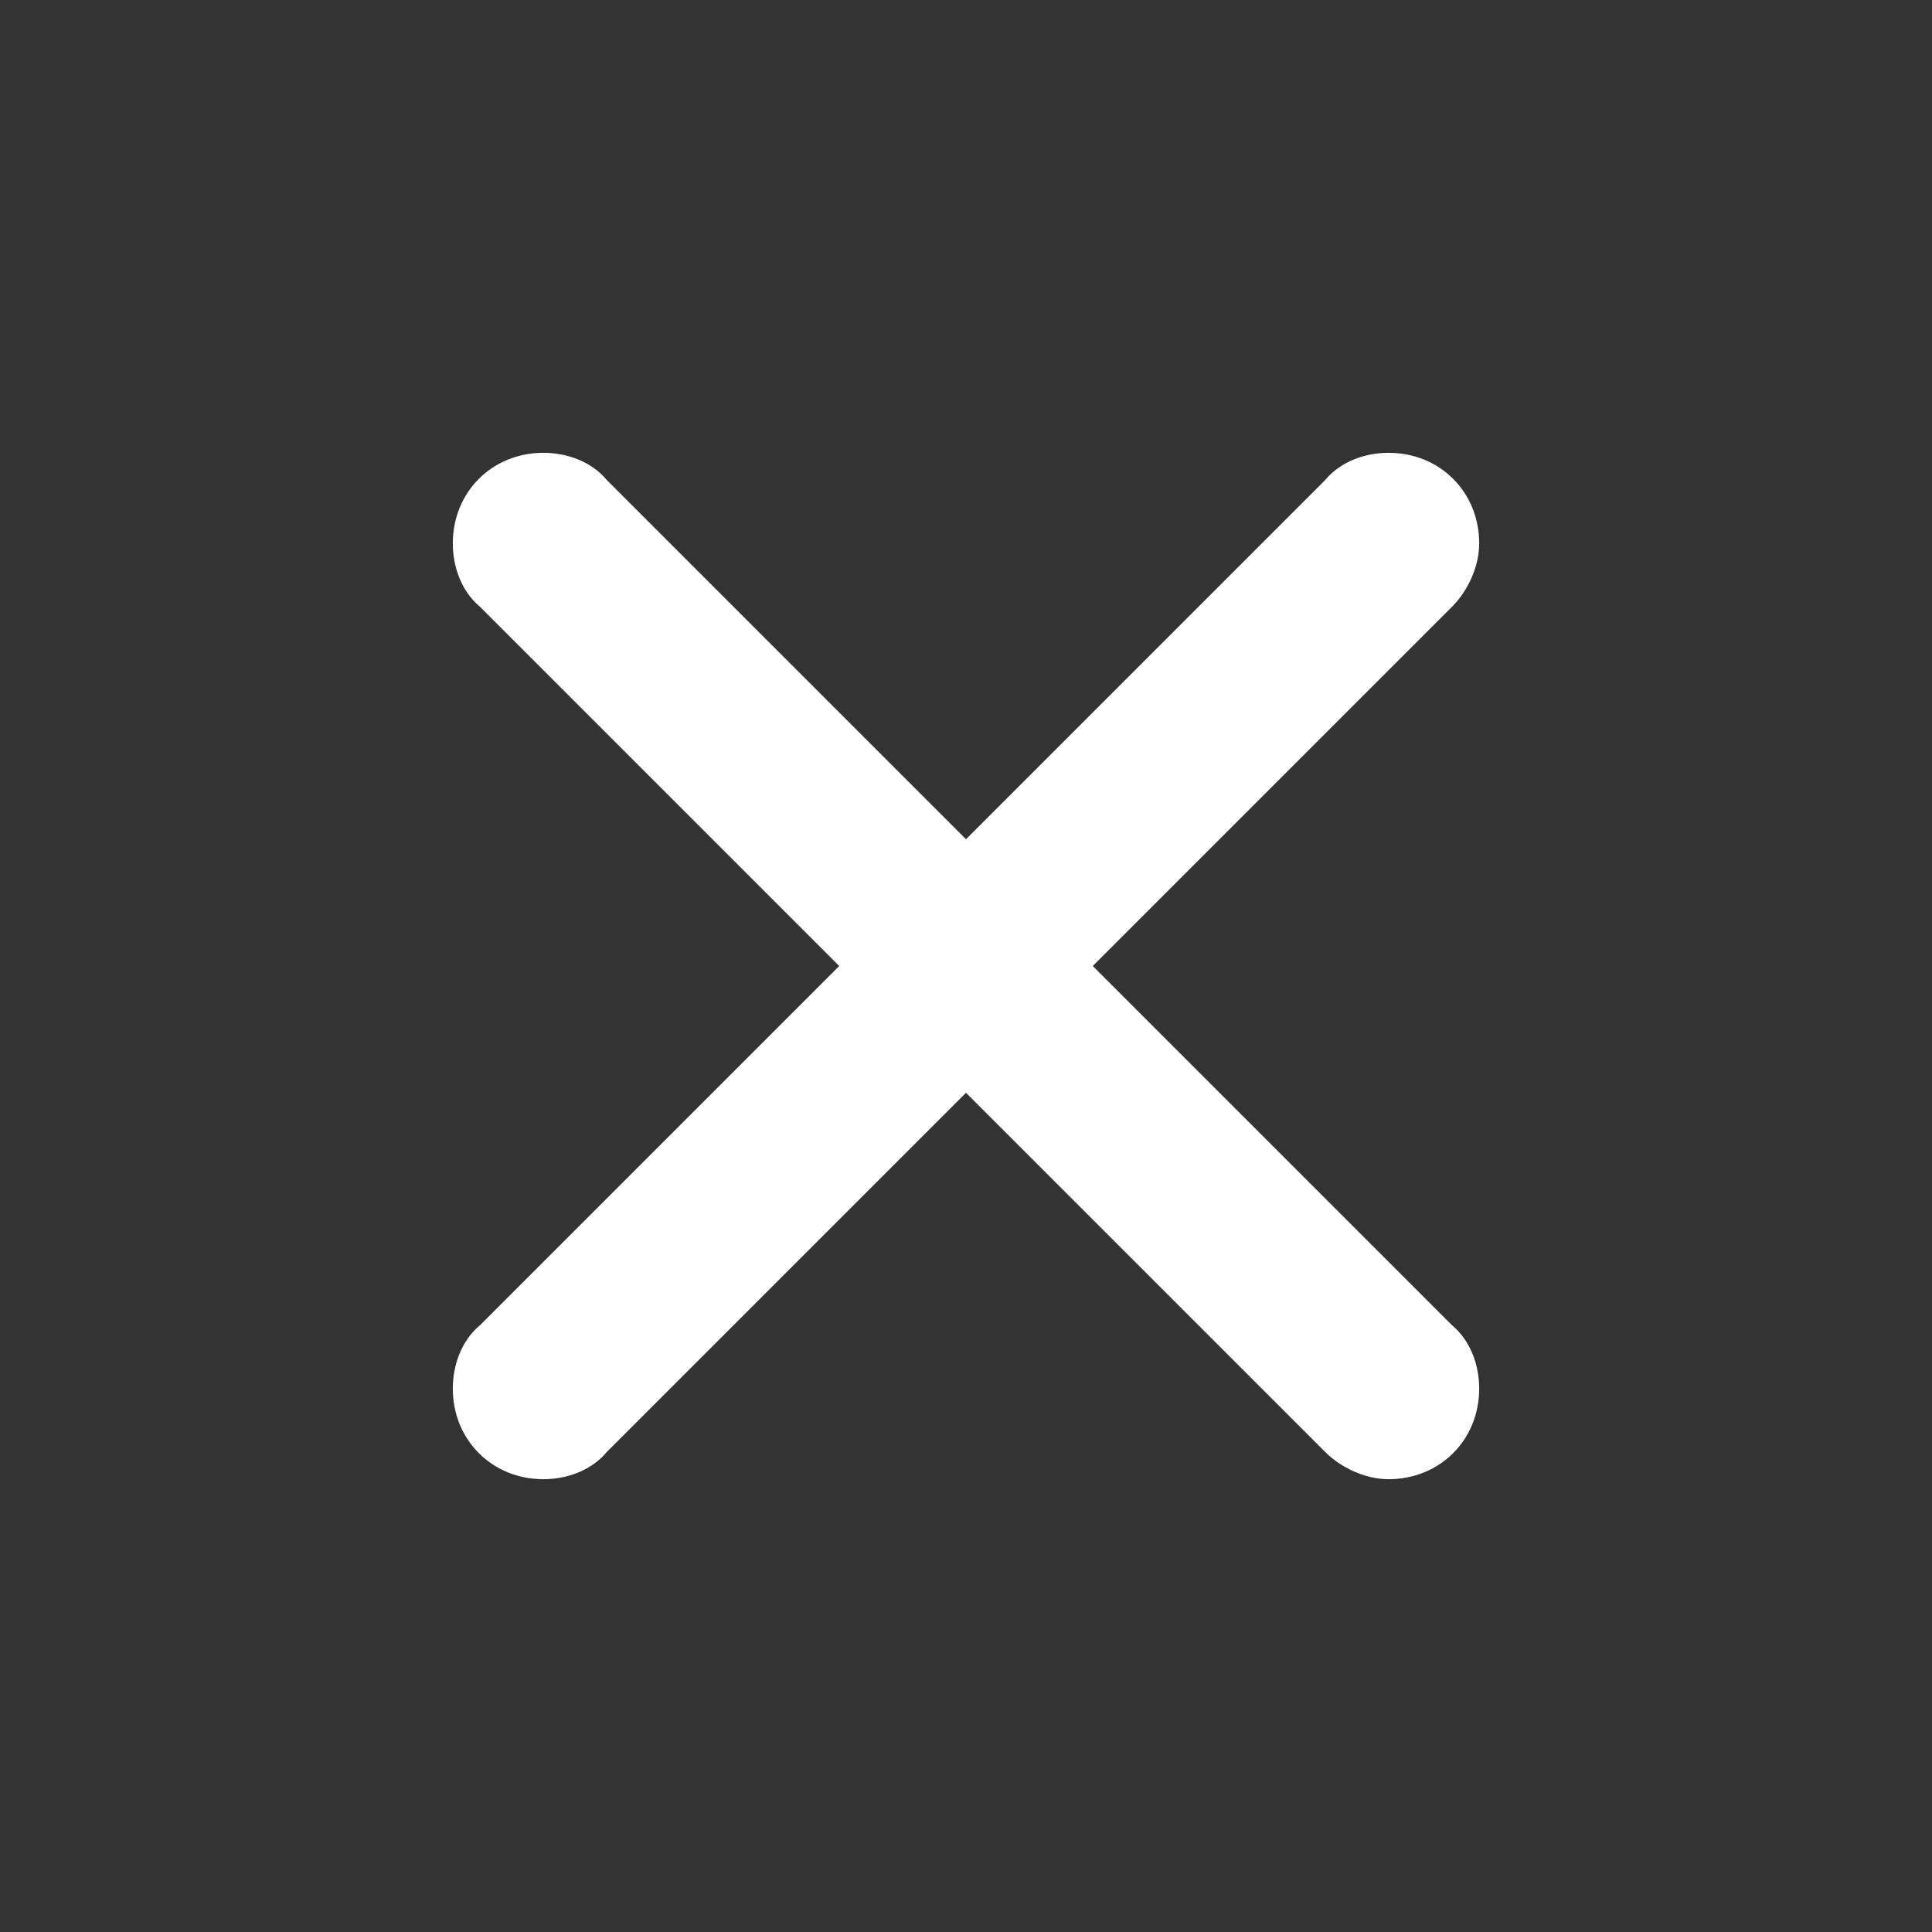 <?xml version="1.0" encoding="utf-8"?>
<!-- Generator: Adobe Illustrator 18.0.0, SVG Export Plug-In . SVG Version: 6.00 Build 0)  -->
<!DOCTYPE svg PUBLIC "-//W3C//DTD SVG 1.1//EN" "http://www.w3.org/Graphics/SVG/1.1/DTD/svg11.dtd">
<svg version="1.1" id="Layer_1" xmlns="http://www.w3.org/2000/svg" xmlns:xlink="http://www.w3.org/1999/xlink" x="0px" y="0px"
	 viewBox="0 0 64 64" enable-background="new 0 0 64 64" xml:space="preserve">
<rect x="0" y="0" width="64" height="64" fill="#333333" stroke="none"/>
<g id="CLOSE_1_" enable-background="new    ">
	<g id="CLOSE">
		<g>
			<path fill="#FFFFFF" d="M36.2,32l11.9-11.9c0.5-0.5,0.9-1.3,0.9-2.1c0-1.7-1.3-3-3-3c-0.8,0-1.6,0.3-2.1,0.9L32,27.8L20.1,15.9
				C19.6,15.3,18.8,15,18,15c-1.7,0-3,1.3-3,3c0,0.8,0.3,1.6,0.9,2.1L27.8,32L15.9,43.9C15.3,44.4,15,45.2,15,46c0,1.7,1.3,3,3,3
				c0.8,0,1.6-0.3,2.1-0.9L32,36.2l11.9,11.9c0.5,0.5,1.3,0.9,2.1,0.9c1.7,0,3-1.3,3-3c0-0.8-0.3-1.6-0.9-2.1L36.2,32z"/>
		</g>
	</g>
</g>
</svg>
